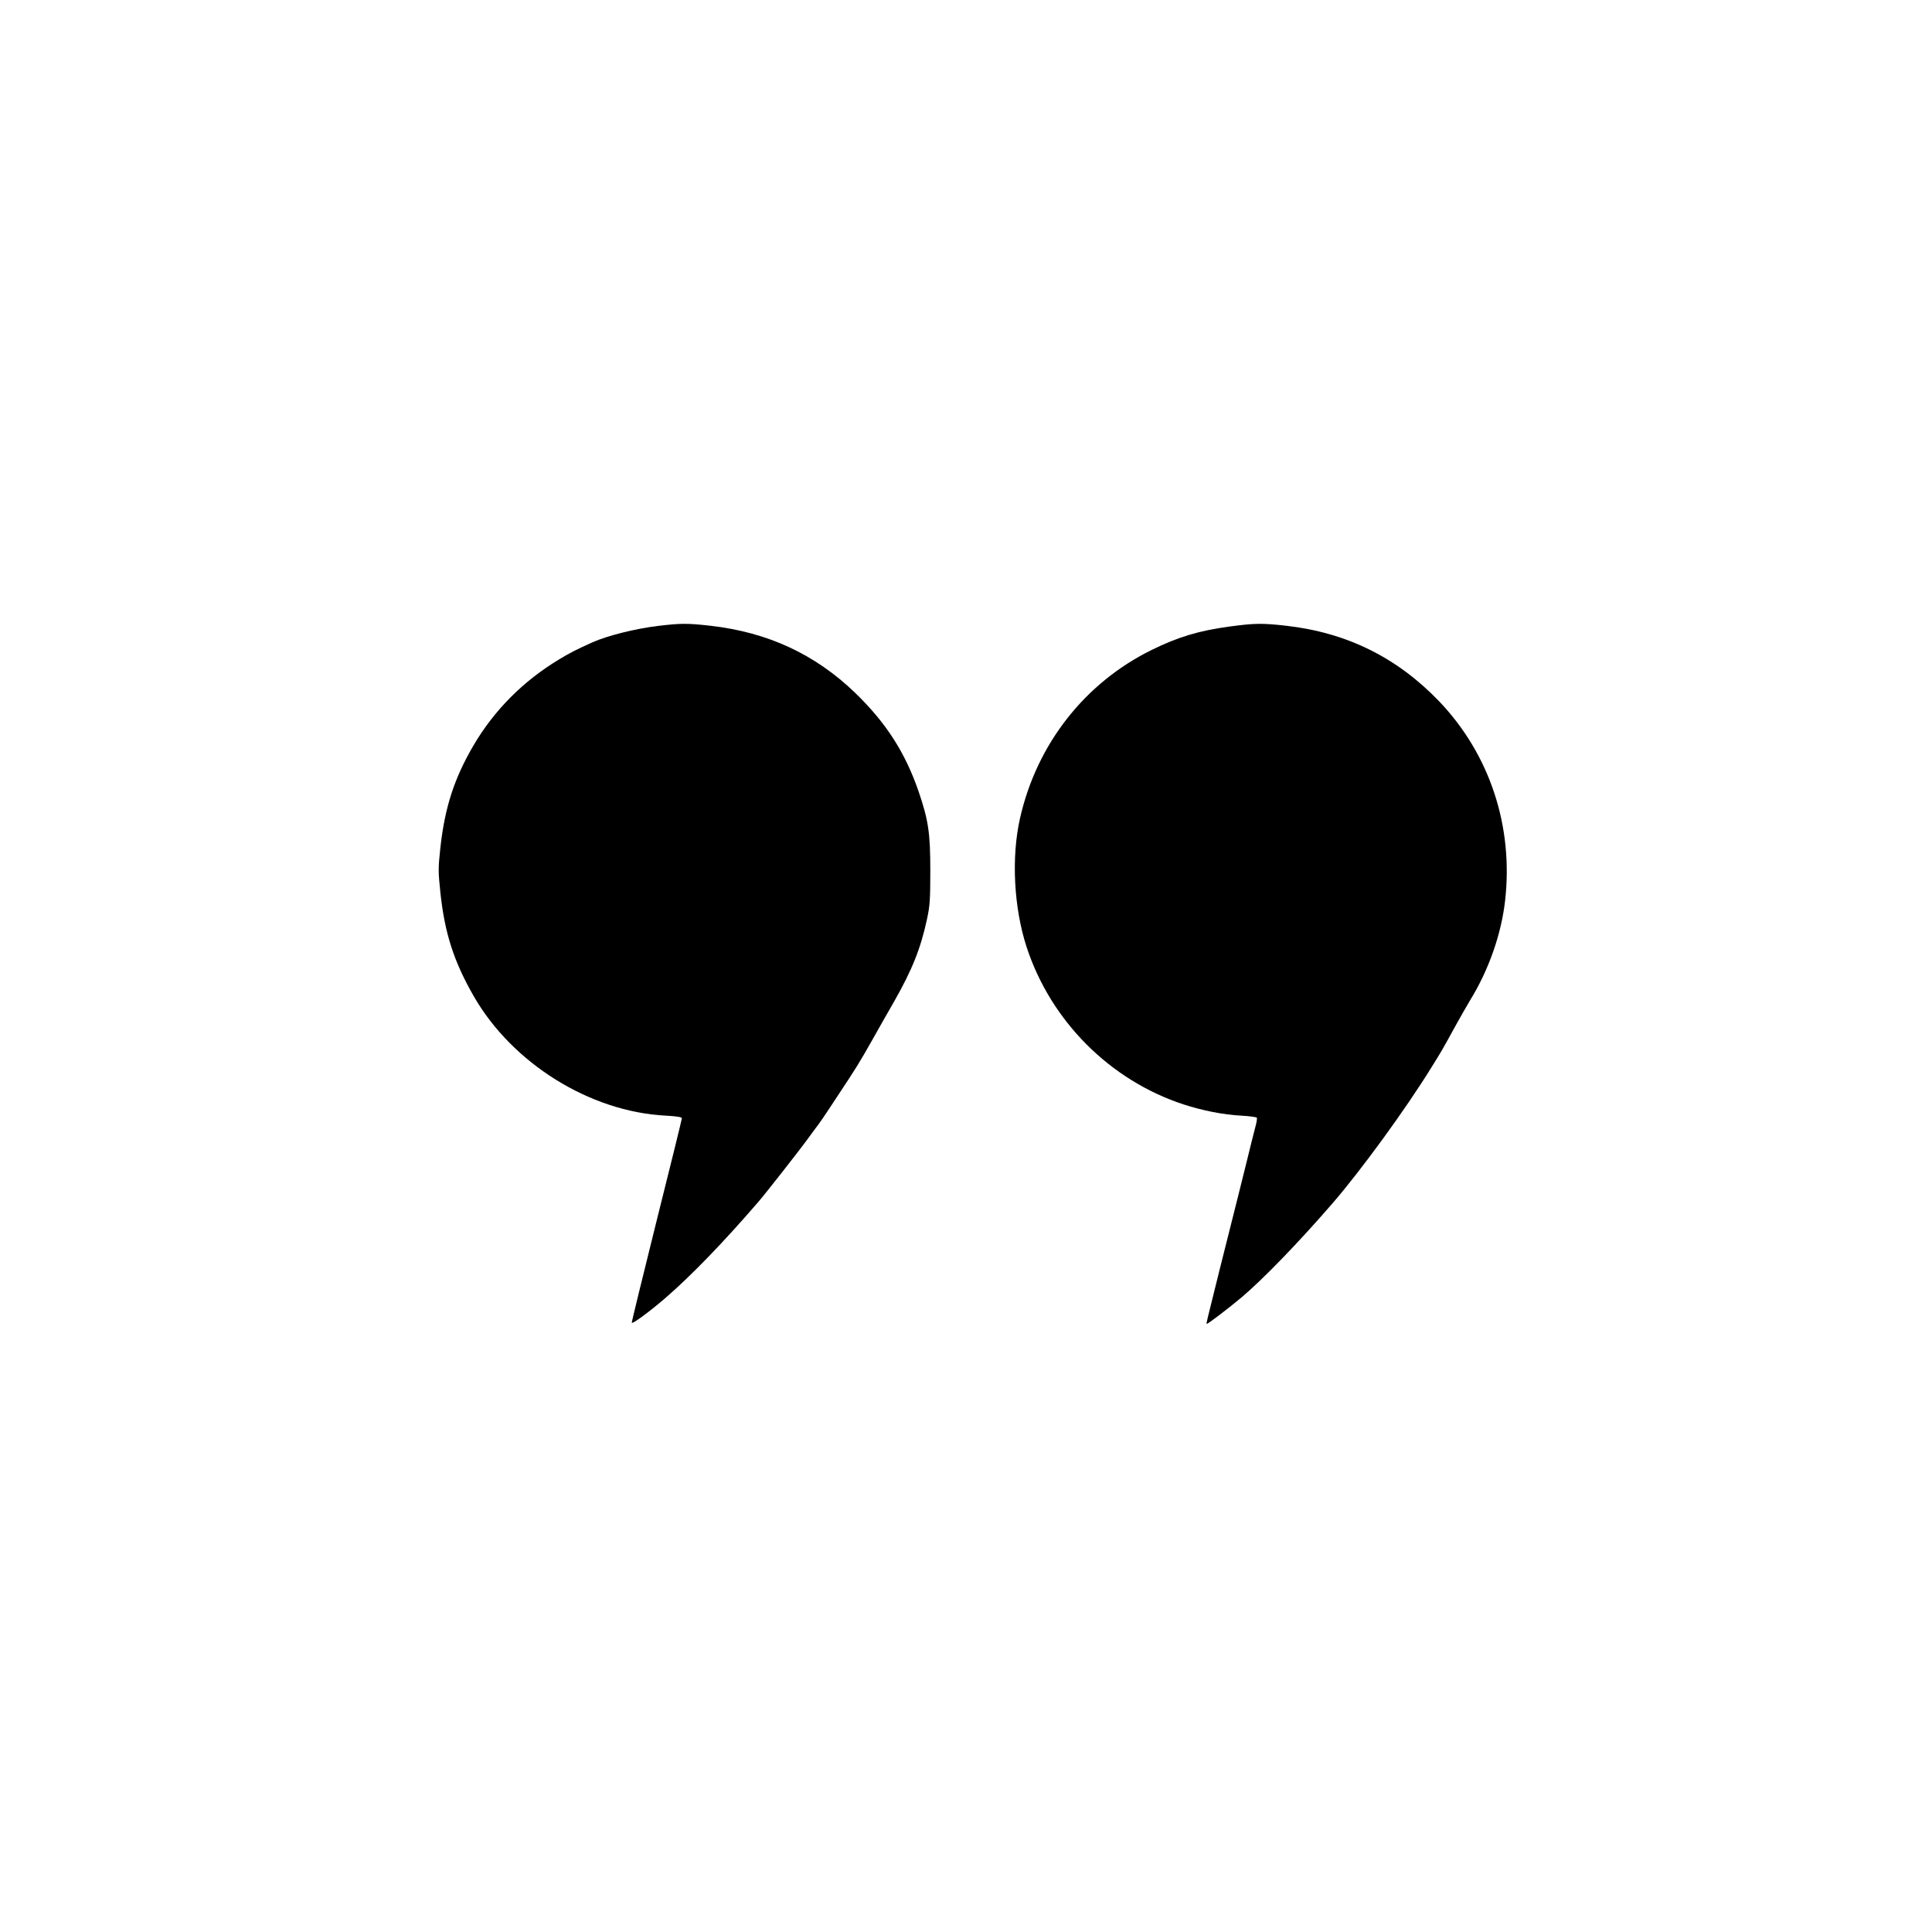<?xml version="1.0" standalone="no"?>
<!DOCTYPE svg PUBLIC "-//W3C//DTD SVG 20010904//EN"
 "http://www.w3.org/TR/2001/REC-SVG-20010904/DTD/svg10.dtd">
<svg version="1.0" xmlns="http://www.w3.org/2000/svg"
 width="1326pt" height="1326pt" viewBox="0 0 1326 1326"
 preserveAspectRatio="xMidYMid meet">

<g transform="translate(0,1326) scale(0.1,-0.1)"
fill="#000000" stroke="none">
<path d="M4515 8964 c-154 -19 -345 -66 -450 -113 -109 -49 -152 -71 -225
-115 -248 -149 -447 -349 -589 -590 -132 -225 -197 -423 -228 -699 -16 -149
-16 -164 0 -318 30 -277 93 -471 230 -709 265 -459 796 -790 1315 -817 76 -4
112 -10 112 -18 0 -6 -78 -324 -174 -706 -95 -382 -172 -696 -170 -698 7 -8
121 76 227 167 177 153 395 377 640 661 45 51 298 374 342 436 22 31 45 61 50
68 22 27 64 88 155 227 127 192 145 220 241 390 45 80 110 195 145 255 124
218 183 365 226 565 20 92 23 134 23 335 0 259 -13 346 -81 545 -92 266 -223
470 -435 675 -275 265 -599 415 -991 460 -161 18 -203 18 -363 -1z"/>
<path d="M8440 8960 c-214 -29 -355 -72 -536 -161 -459 -226 -788 -646 -903
-1154 -61 -268 -43 -615 45 -885 166 -507 571 -914 1077 -1080 129 -42 274
-71 395 -77 56 -3 105 -10 108 -14 3 -5 -2 -37 -12 -71 -16 -61 -22 -87 -63
-253 -21 -84 -66 -267 -183 -730 -89 -357 -89 -357 -86 -361 5 -4 144 102 241
183 147 125 384 369 619 640 198 228 508 654 683 938 73 117 71 114 165 285
35 63 80 142 100 175 127 206 214 453 240 683 58 511 -105 1004 -452 1368
-289 301 -632 471 -1048 519 -167 19 -219 18 -390 -5z"/>
</g>
</svg>
